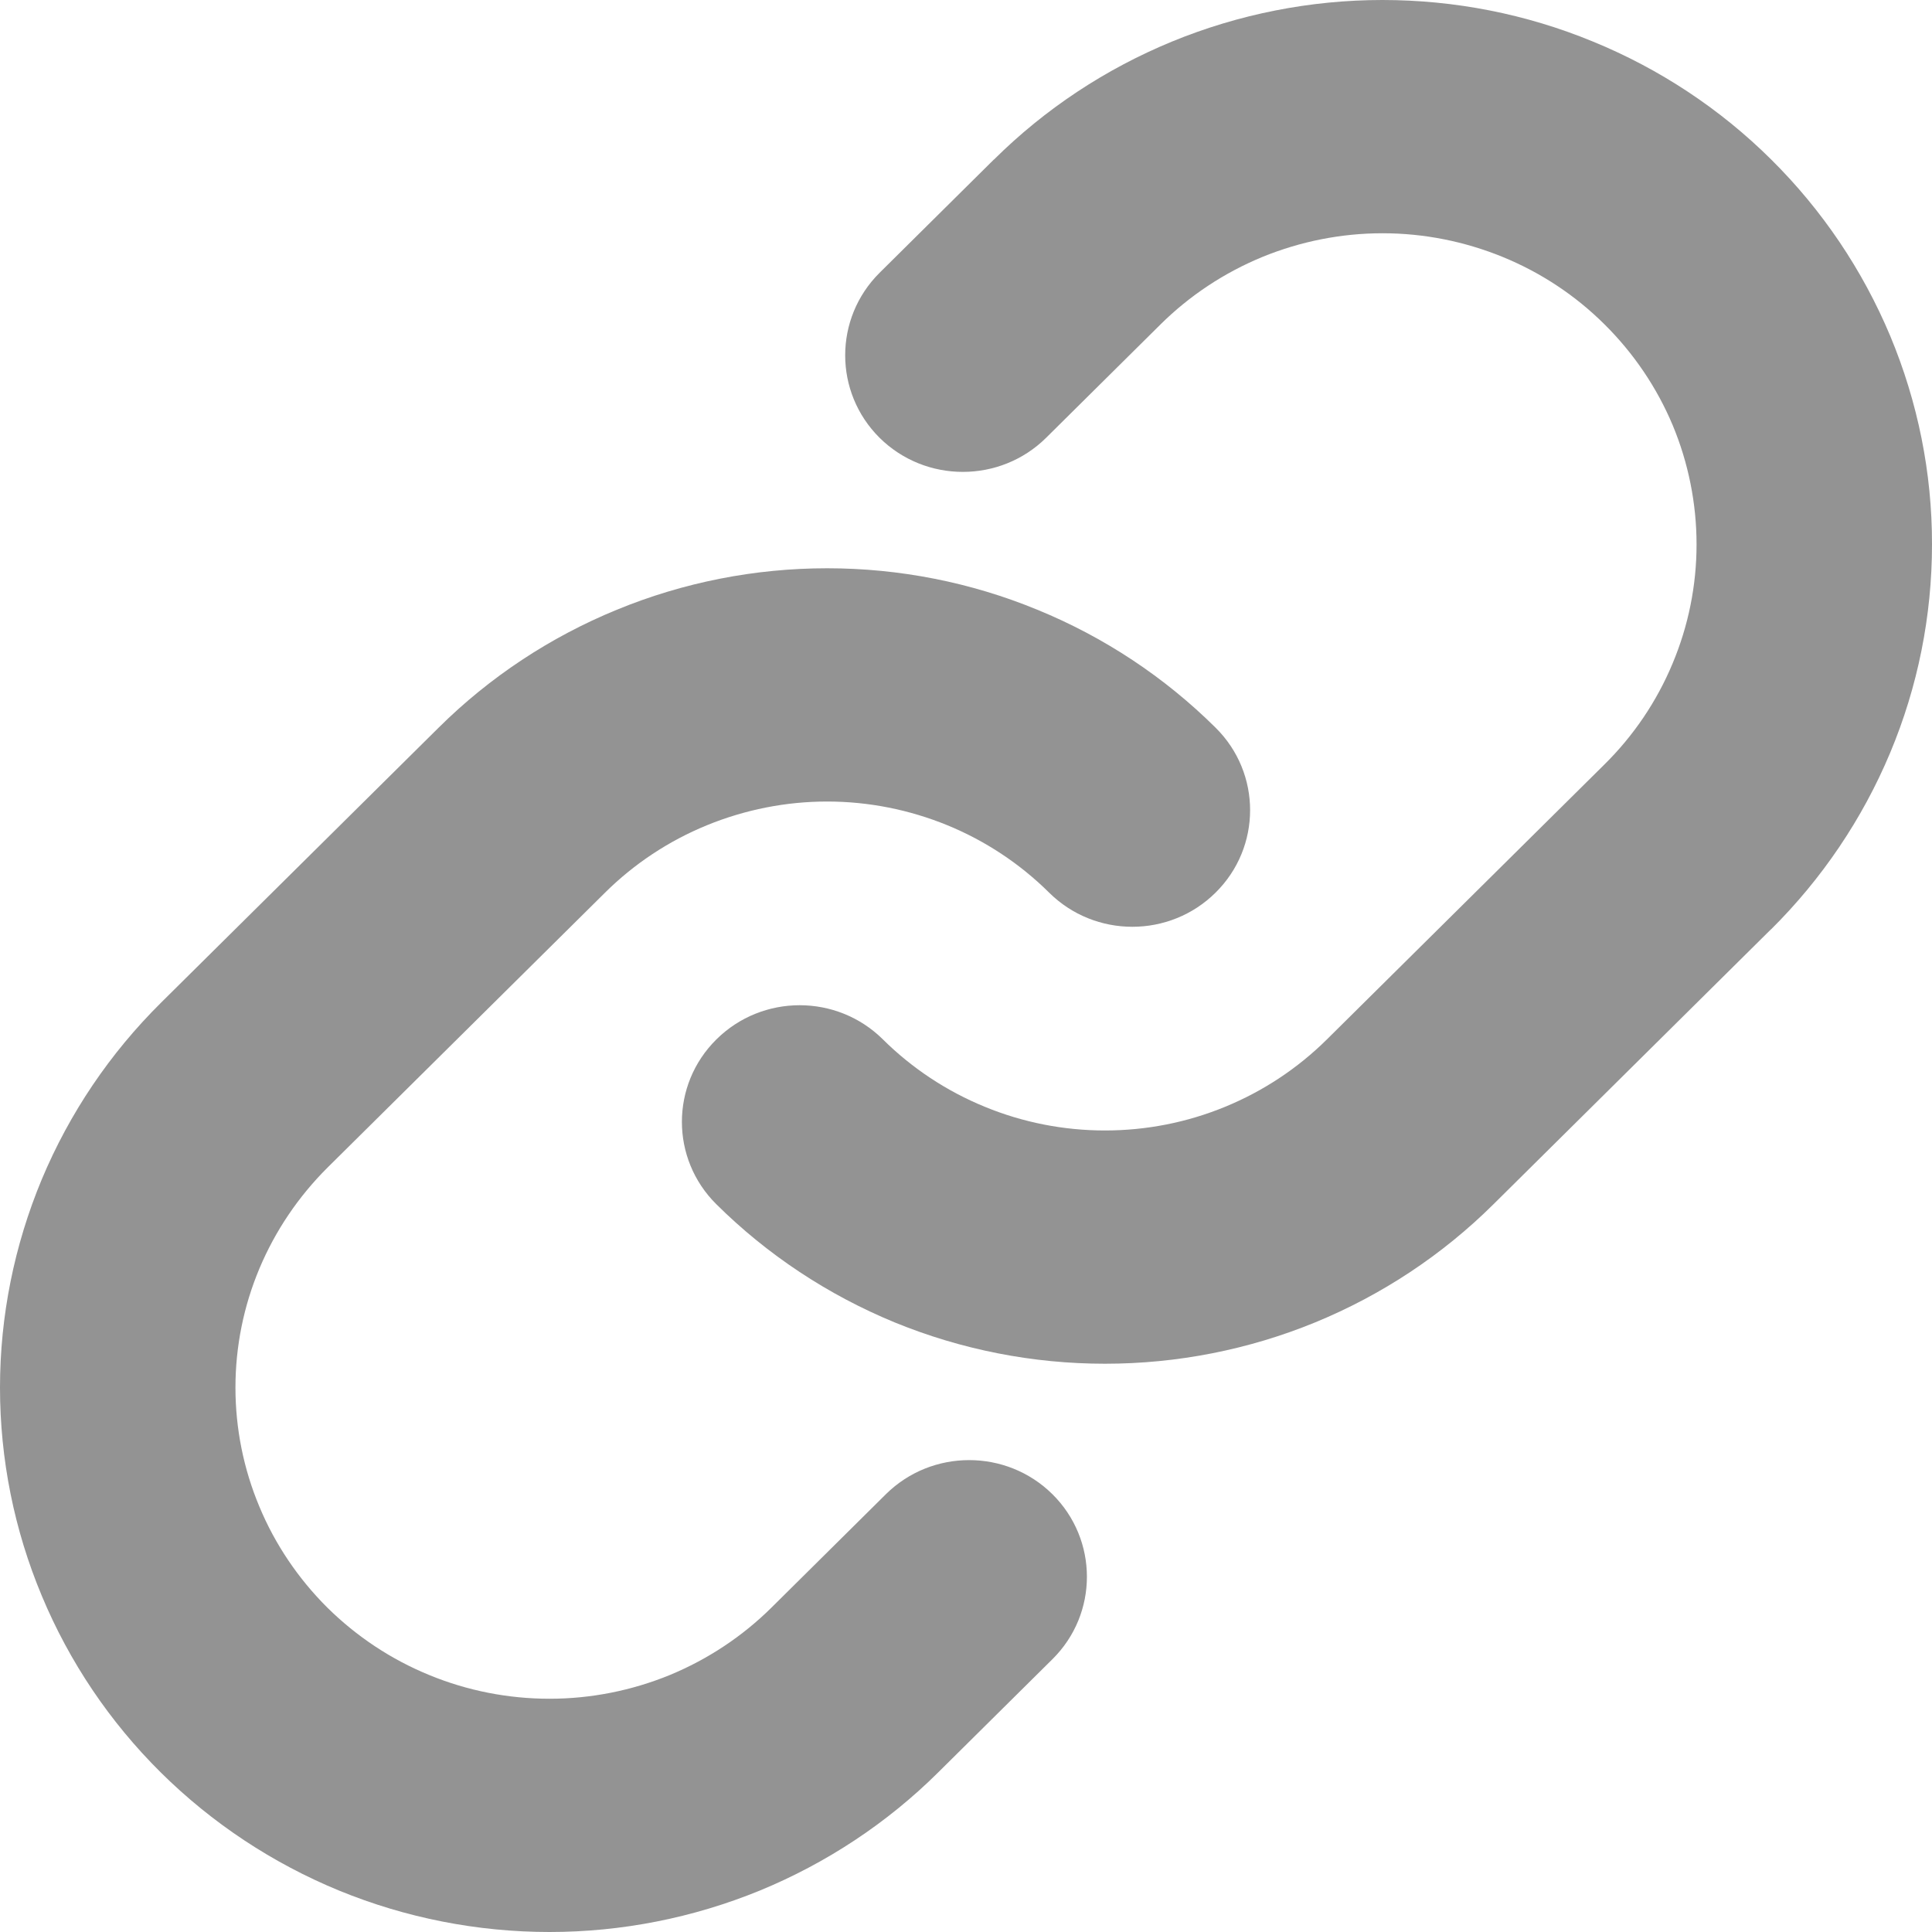 <svg width="15" height="15" viewBox="0 0 15 15" fill="none" xmlns="http://www.w3.org/2000/svg">
<path fill-rule="evenodd" clip-rule="evenodd" d="M11.667 1.995C11.371 1.874 11.054 1.811 10.734 1.811C10.414 1.811 10.097 1.874 9.801 1.995C9.505 2.117 9.236 2.295 9.01 2.519L8.122 3.399C7.765 3.752 7.186 3.752 6.829 3.399C6.473 3.045 6.473 2.472 6.829 2.118L7.716 1.239C7.717 1.239 7.717 1.239 7.717 1.239C7.717 1.239 7.717 1.239 7.717 1.239C8.113 0.846 8.583 0.535 9.101 0.322C9.618 0.11 10.173 0 10.733 1.1457e-07C11.294 -0 11.849 0.109 12.366 0.322C12.884 0.534 13.355 0.845 13.751 1.238C14.147 1.63 14.461 2.096 14.676 2.609C14.89 3.122 15.001 3.672 15 4.227C15 4.782 14.89 5.332 14.675 5.845C14.46 6.358 14.146 6.823 13.75 7.216C13.75 7.216 13.75 7.216 13.749 7.216L11.595 9.35C11.199 9.743 10.729 10.054 10.211 10.267C9.694 10.479 9.139 10.588 8.579 10.588C8.018 10.588 7.464 10.479 6.946 10.267C6.429 10.054 5.958 9.743 5.562 9.35C5.205 8.997 5.205 8.423 5.562 8.07C5.919 7.716 6.498 7.716 6.855 8.07C7.081 8.294 7.35 8.472 7.646 8.593C7.942 8.715 8.259 8.777 8.579 8.777C8.899 8.777 9.216 8.715 9.512 8.593C9.807 8.472 10.076 8.294 10.302 8.07L12.457 5.935C12.684 5.711 12.864 5.444 12.986 5.151C13.109 4.858 13.172 4.544 13.172 4.227C13.172 3.91 13.109 3.595 12.987 3.302C12.864 3.009 12.684 2.743 12.458 2.519C12.232 2.294 11.963 2.116 11.667 1.995Z" fill="#939393"/>
<path fill-rule="evenodd" clip-rule="evenodd" d="M6.422 6.223C6.102 6.223 5.785 6.286 5.489 6.407C5.193 6.528 4.924 6.706 4.698 6.93L2.543 9.065C2.317 9.29 2.137 9.556 2.014 9.849C1.891 10.142 1.828 10.456 1.828 10.773C1.828 11.091 1.891 11.405 2.014 11.698C2.136 11.991 2.316 12.257 2.542 12.482C2.769 12.706 3.037 12.884 3.333 13.005C3.629 13.127 3.946 13.189 4.267 13.189C4.587 13.189 4.904 13.126 5.2 13.005C5.495 12.883 5.764 12.705 5.99 12.481L6.878 11.601C7.235 11.248 7.814 11.248 8.171 11.601C8.528 11.955 8.528 12.529 8.171 12.882L7.284 13.761C7.284 13.761 7.284 13.761 7.284 13.761C6.888 14.154 6.417 14.465 5.9 14.678C5.382 14.89 4.827 15 4.267 15C3.707 15 3.152 14.891 2.634 14.679C2.116 14.466 1.646 14.155 1.249 13.762C0.853 13.37 0.539 12.904 0.325 12.391C0.11 11.878 -0 11.328 1.15645e-07 10.773C0 10.218 0.111 9.668 0.325 9.155C0.54 8.642 0.854 8.177 1.251 7.784C1.251 7.784 1.251 7.784 1.251 7.784C1.251 7.784 1.251 7.784 1.251 7.784L3.405 5.65C3.801 5.257 4.272 4.946 4.789 4.734C5.307 4.521 5.861 4.412 6.422 4.412C6.982 4.412 7.537 4.521 8.054 4.734C8.572 4.946 9.042 5.257 9.438 5.65C9.795 6.003 9.795 6.577 9.438 6.93C9.081 7.284 8.502 7.284 8.145 6.93C7.919 6.706 7.65 6.528 7.355 6.407C7.059 6.286 6.742 6.223 6.422 6.223Z" fill="#939393"/>
</svg>
